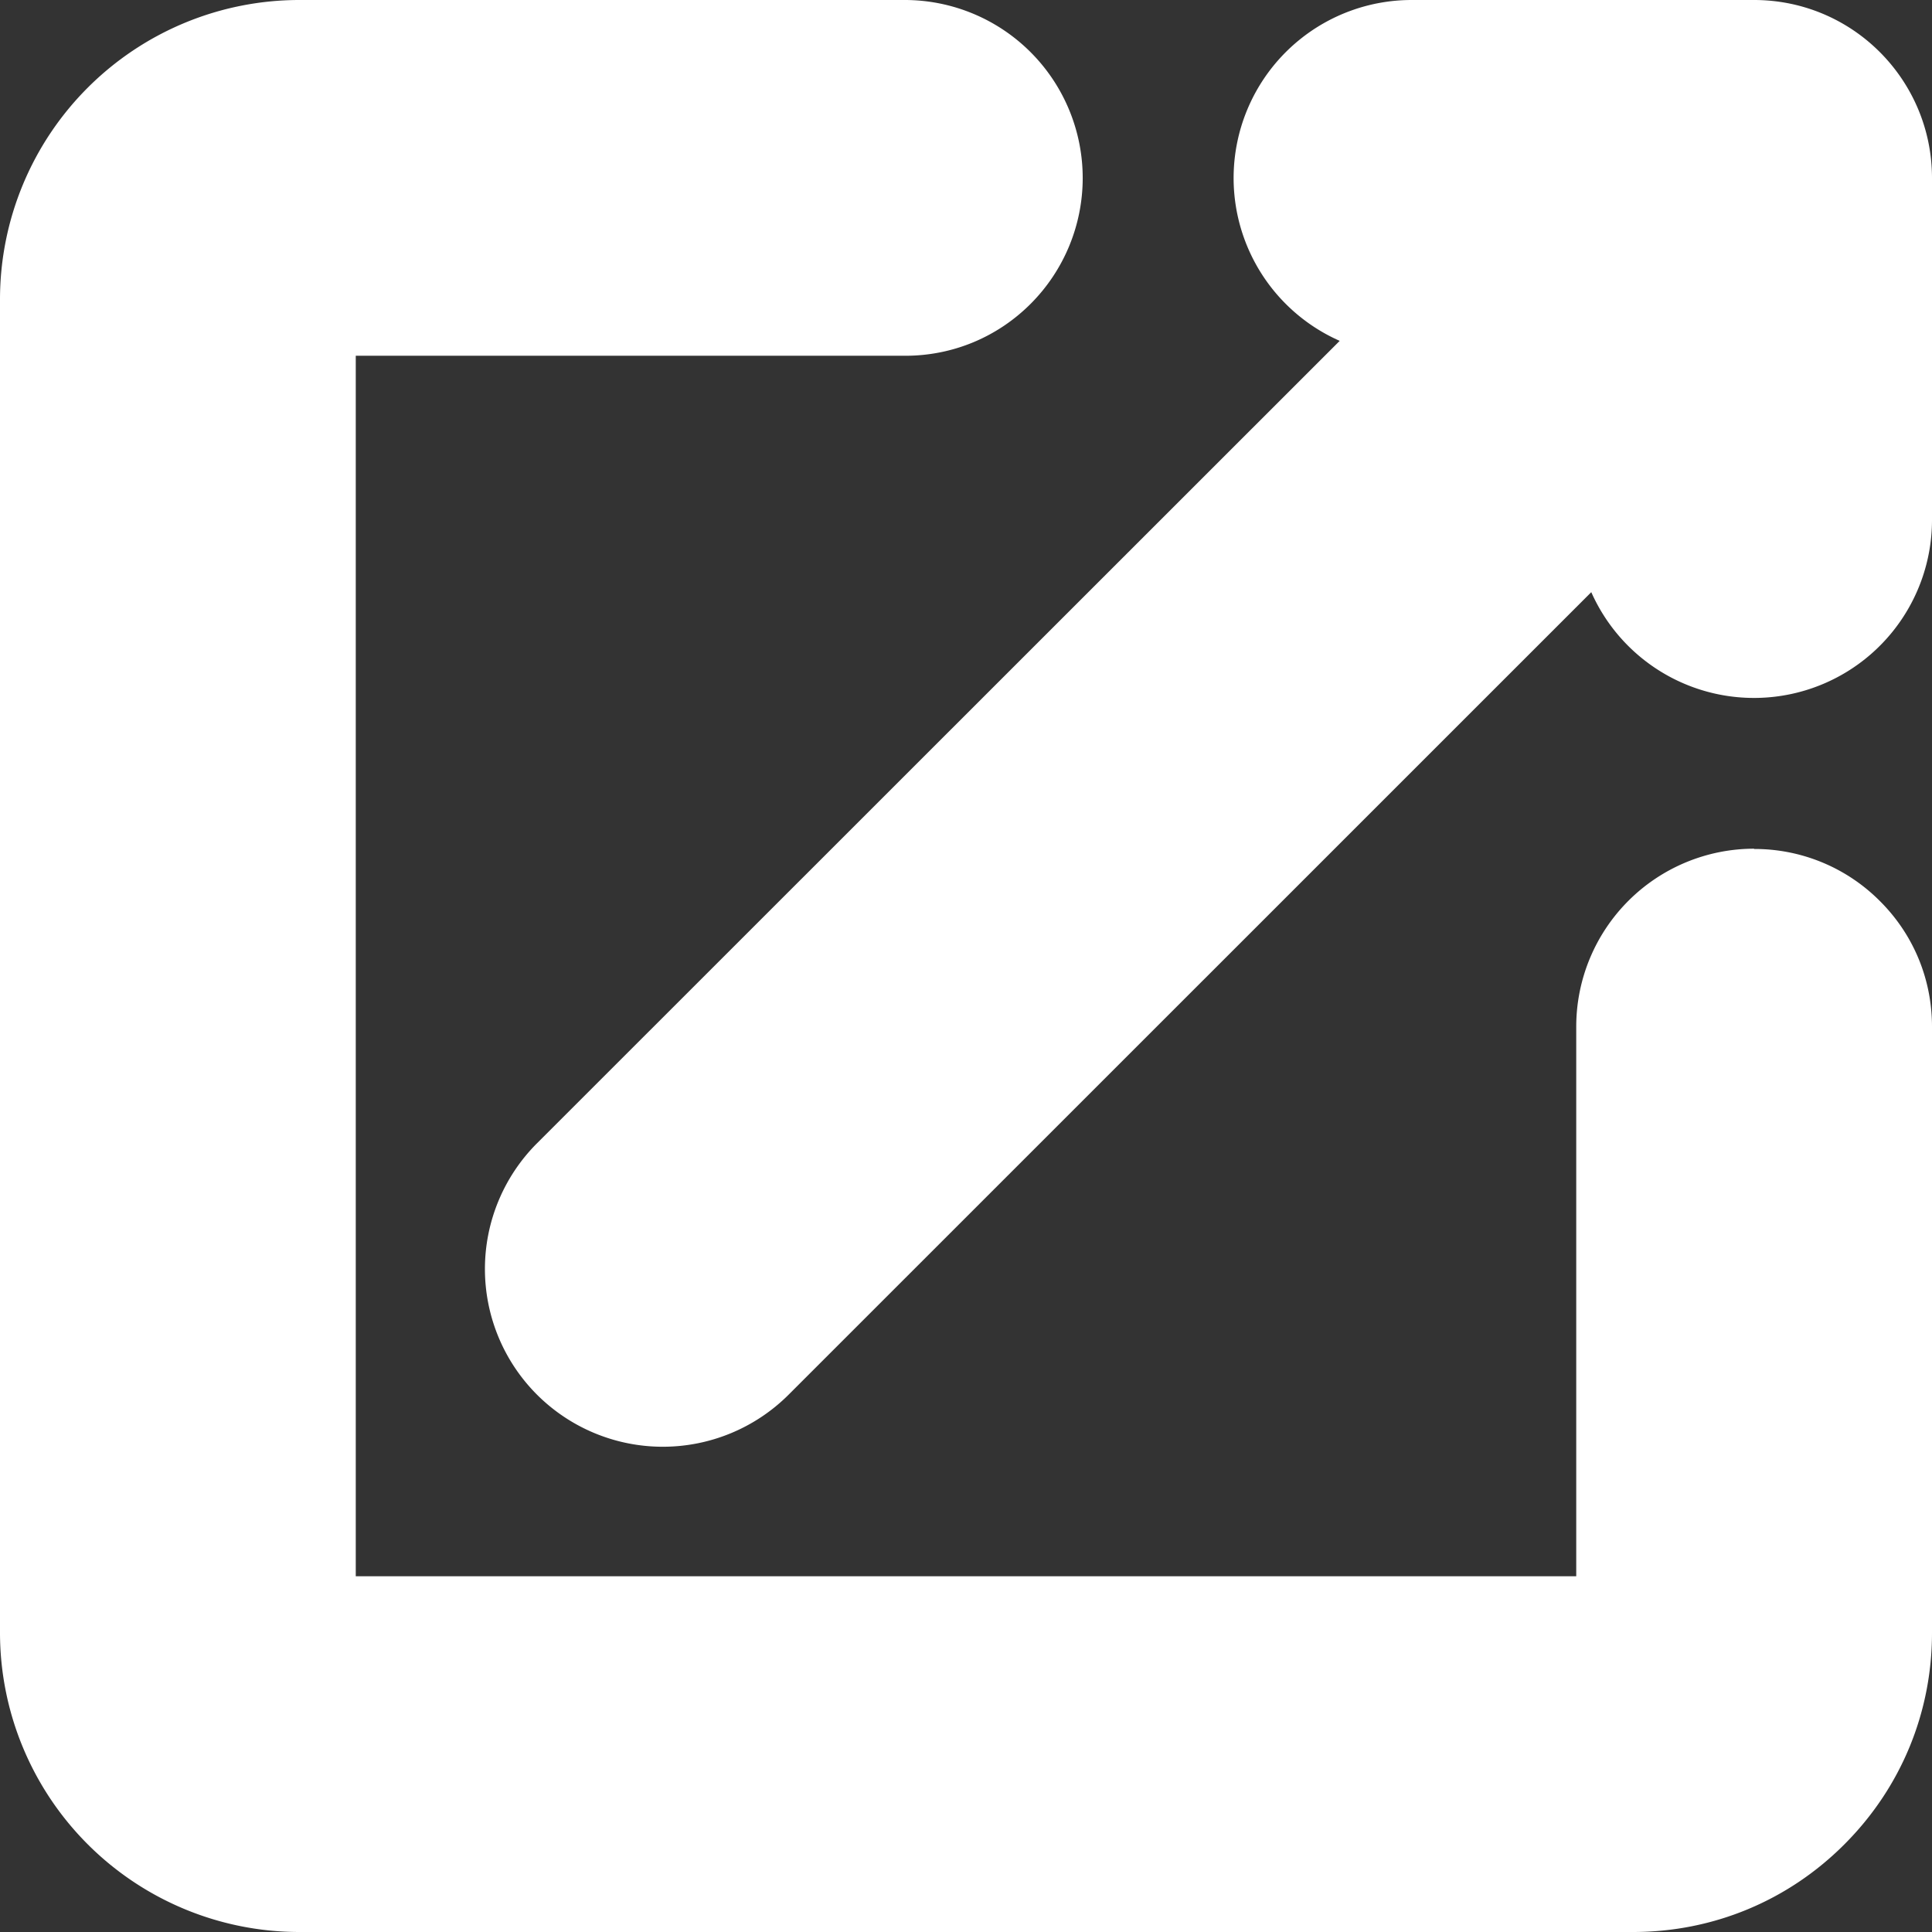 <svg width="14" height="14" viewBox="0 0 14 14" fill="none" xmlns="http://www.w3.org/2000/svg"><rect x="0" y="0" width="14" height="14" fill="#333333" stroke="none"/><g clip-path="url(#a)" fill="#fff"><path d="M12.711 0h-2.485a1.29 1.29 0 0 0-.518 2.47L3.892 8.284a1.288 1.288 0 0 0-.002 1.821l.002.002a1.29 1.29 0 0 0 1.822 0l5.817-5.816A1.29 1.29 0 0 0 14 3.774V1.289C13.999.58 13.426 0 12.71 0z"/><path d="M12.711 6.15a1.29 1.29 0 0 0-1.289 1.29v3.982H2.578V2.578H6.56c.344 0 .668-.135.91-.378A1.29 1.29 0 0 0 6.56 0H2.168A2.17 2.17 0 0 0 0 2.167v9.666A2.17 2.17 0 0 0 2.167 14h9.666c.579 0 1.123-.225 1.532-.635.41-.41.635-.954.635-1.533V7.44c0-.344-.134-.668-.377-.91a1.28 1.28 0 0 0-.912-.378z"/></g><defs><clipPath id="a"><path fill="#fff" d="M0 0h14v14H0z"/></clipPath></defs></svg>